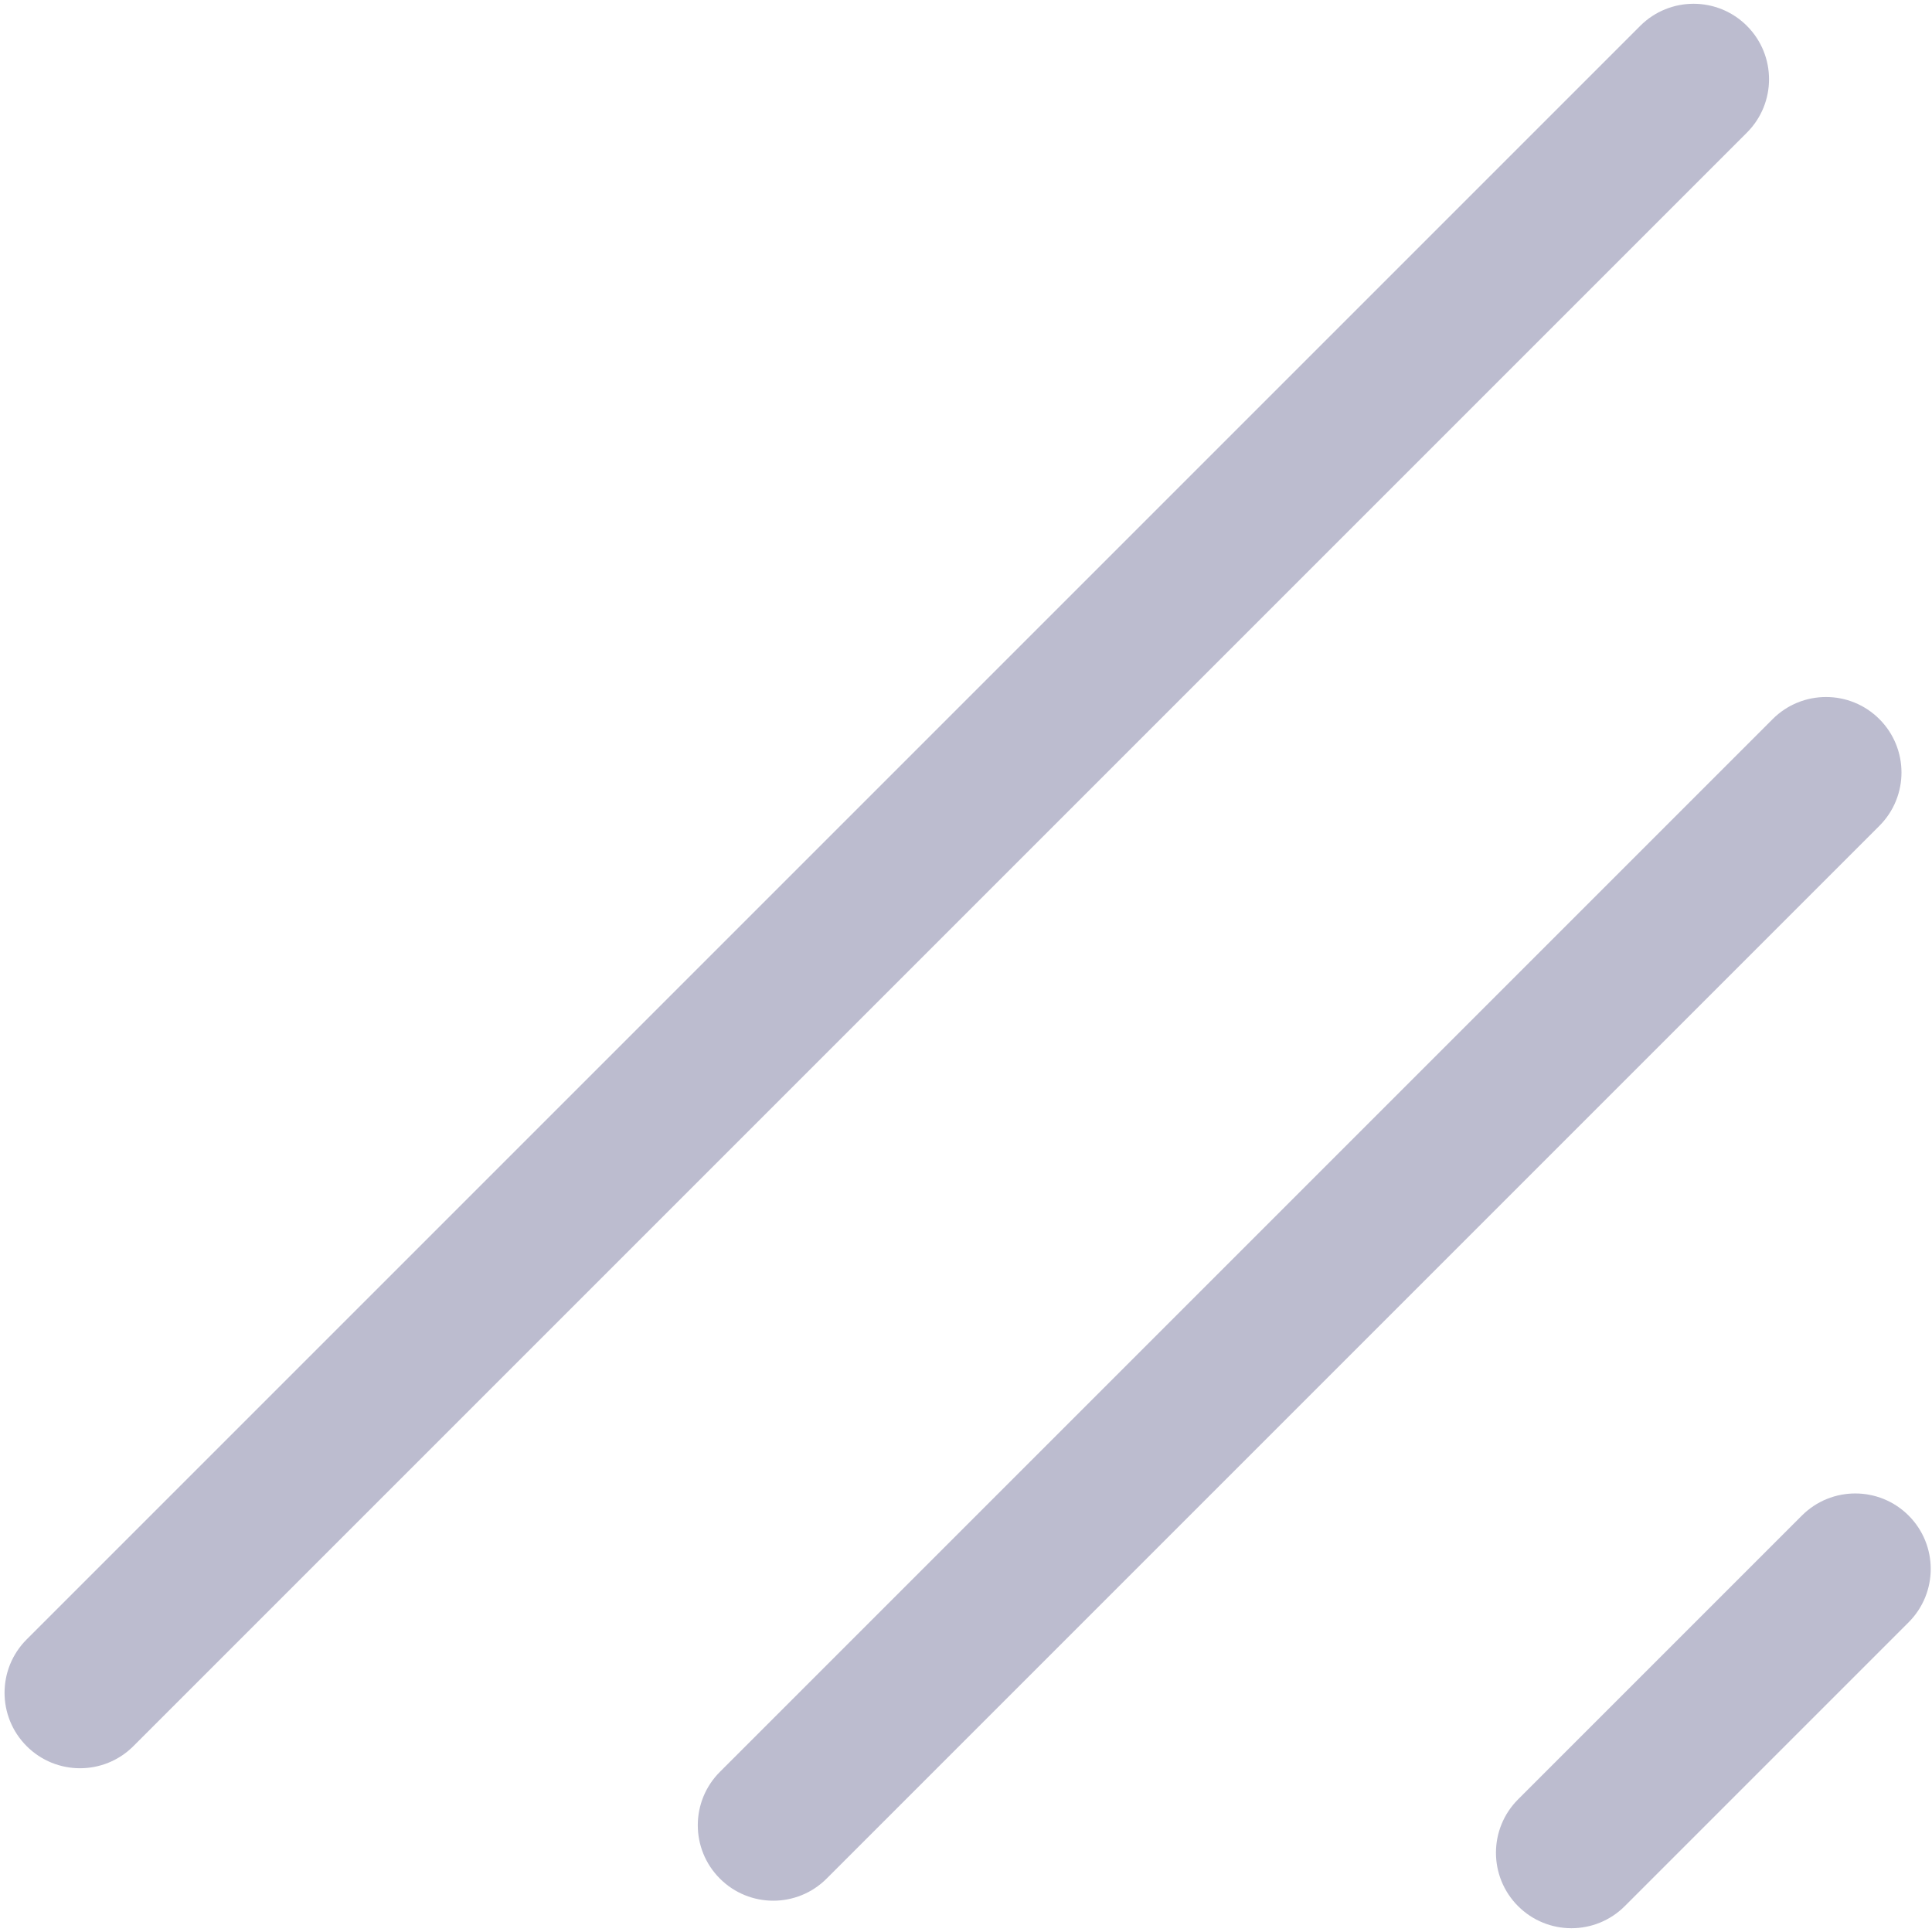 <svg width="512" height="512" viewBox="0 0 512 512" fill="none" xmlns="http://www.w3.org/2000/svg">
<path fill-rule="evenodd" clip-rule="evenodd" d="M7.065 462.746C-0.746 454.936 -0.746 442.273 7.065 434.462L434.669 6.858C442.48 -0.953 455.143 -0.953 462.953 6.858C470.764 14.668 470.764 27.332 462.953 35.142L35.349 462.746C27.539 470.557 14.875 470.557 7.065 462.746ZM190.78 497.849C182.969 490.038 182.969 477.375 190.78 469.564L469.771 190.573C477.581 182.762 490.245 182.762 498.055 190.573C505.866 198.383 505.866 211.047 498.055 218.857L219.064 497.849C211.254 505.659 198.59 505.659 190.78 497.849ZM402.302 476.858C394.492 484.668 394.492 497.331 402.302 505.142C410.113 512.952 422.776 512.952 430.586 505.142L505.805 429.924C513.615 422.113 513.615 409.45 505.805 401.639C497.994 393.829 485.331 393.829 477.52 401.639L402.302 476.858Z" fill="#BCBCCF"/>
</svg>

